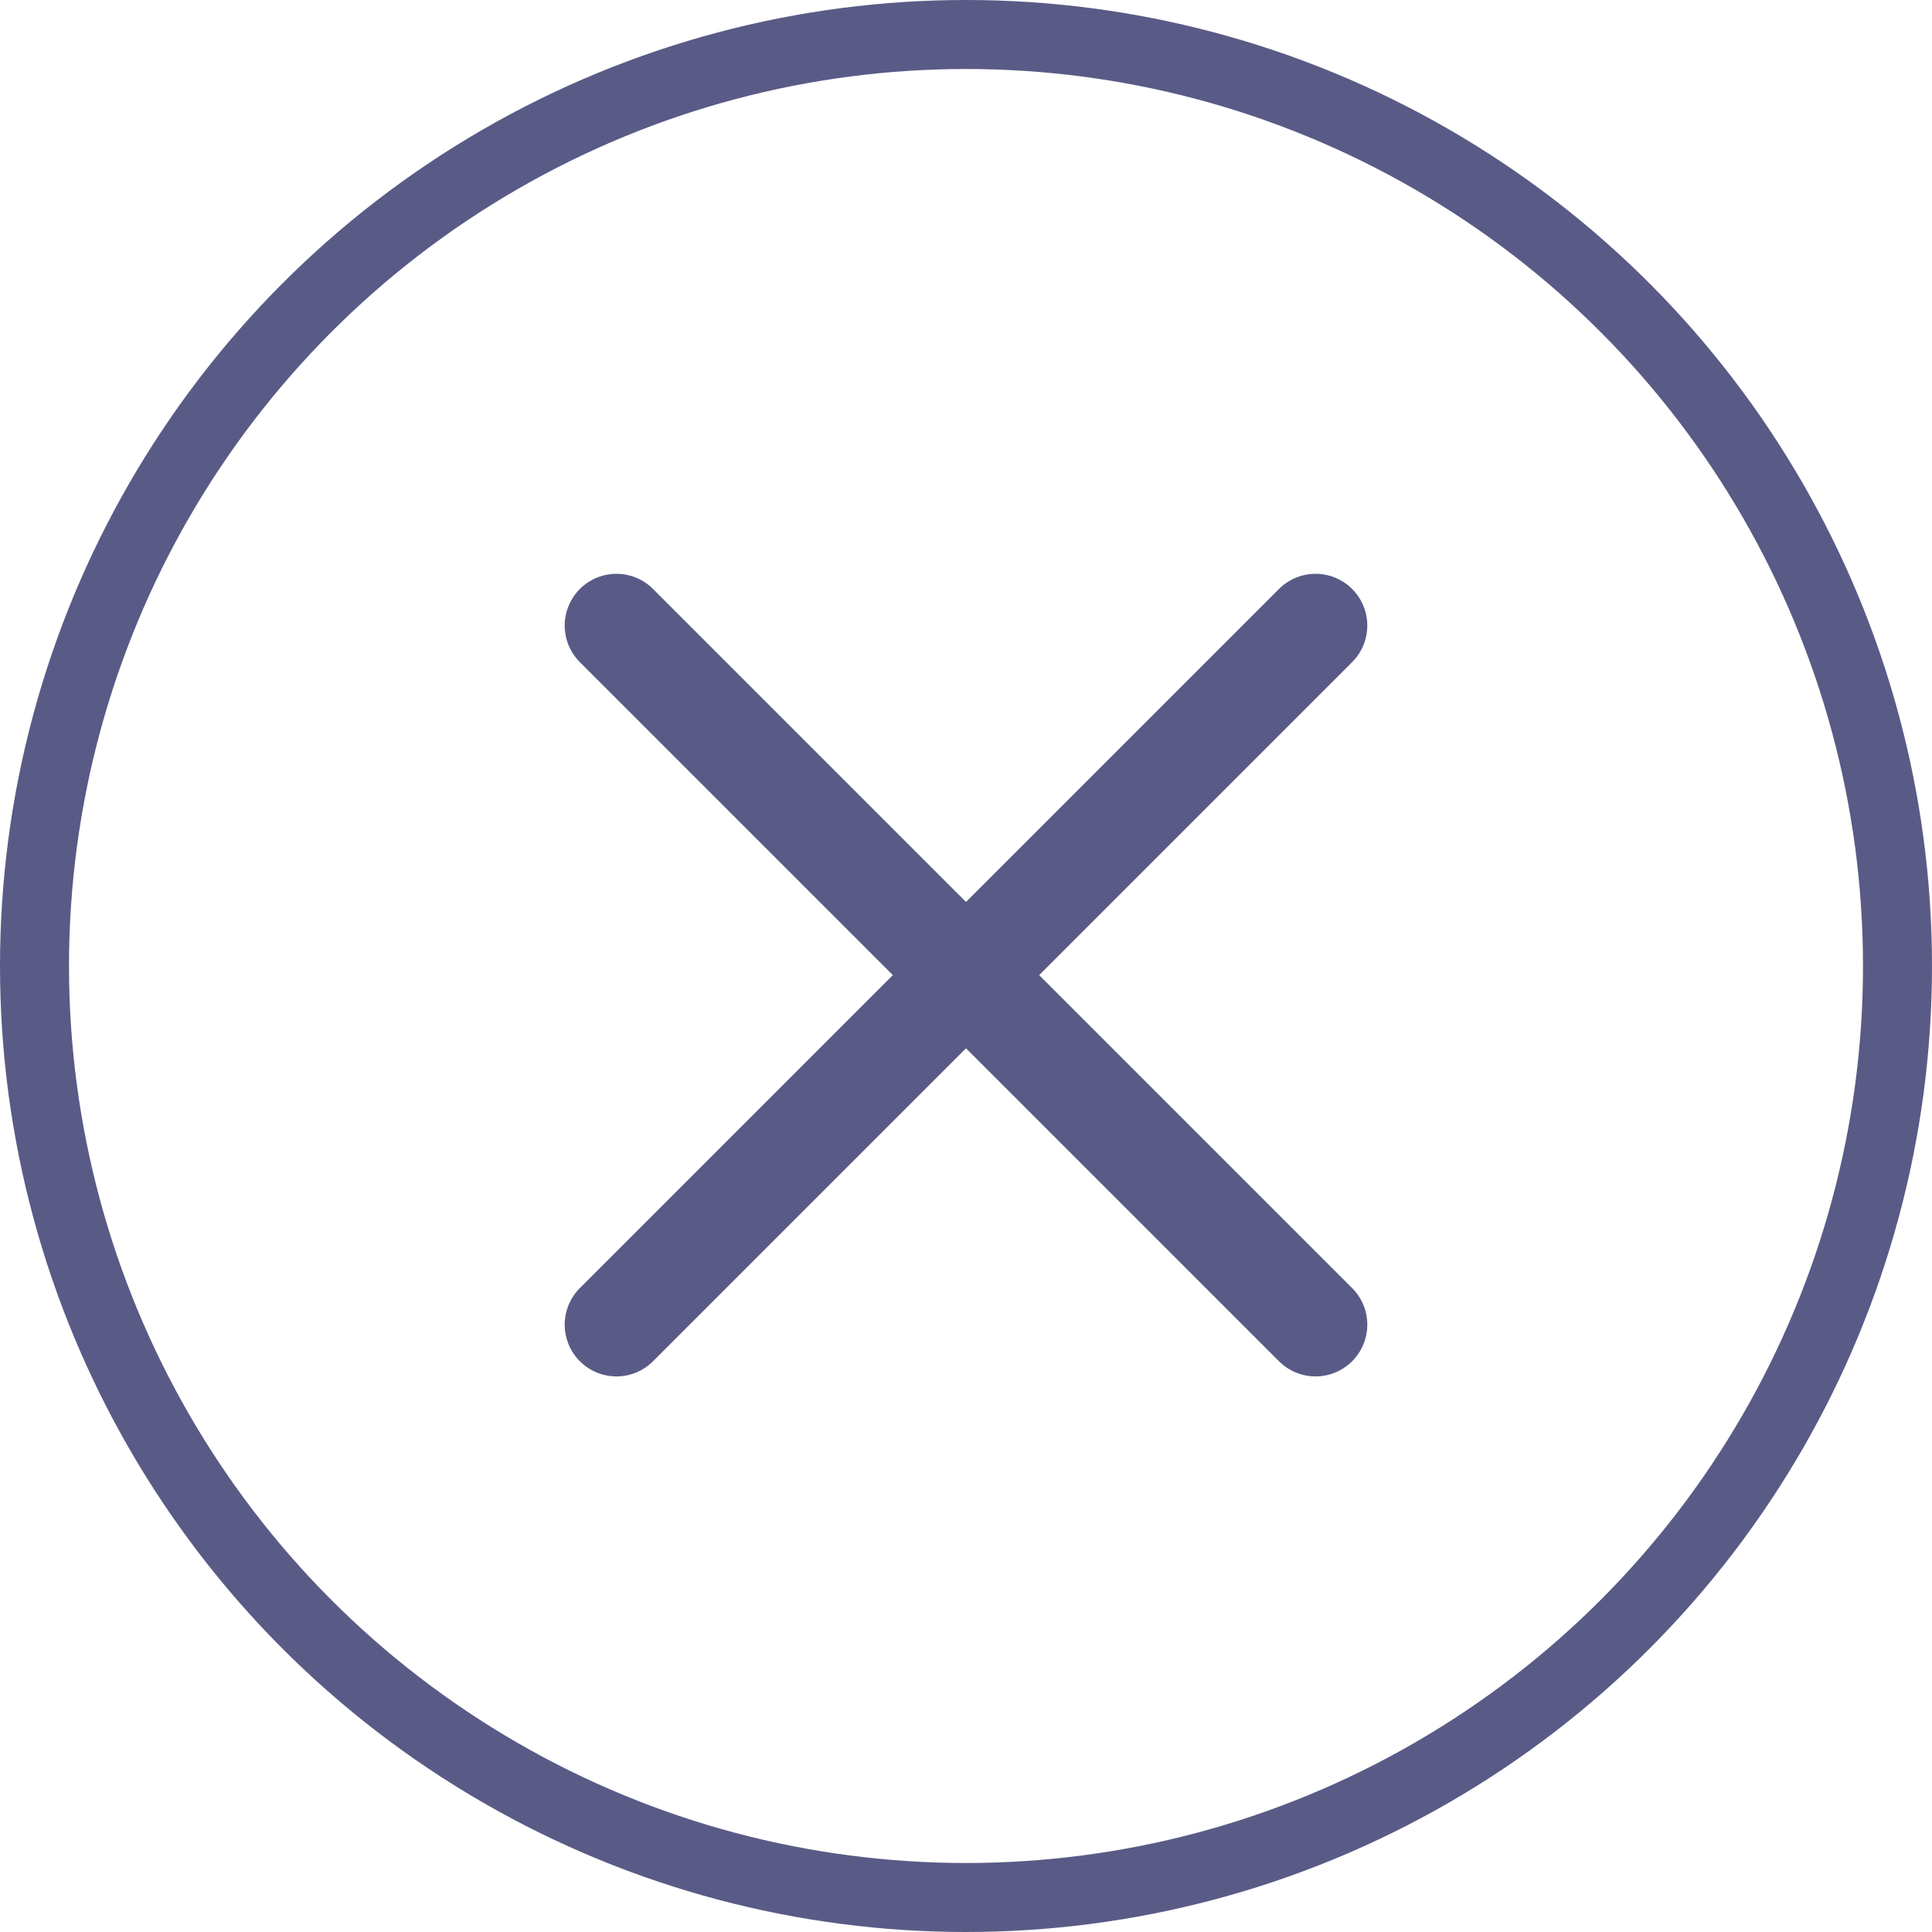 <svg width="28" height="28" viewBox="0 0 28 28" fill="none" xmlns="http://www.w3.org/2000/svg">
<circle cx="14" cy="14" r="13.5" stroke="#595B86"/>
<path d="M19.066 9.066L8.934 19.198" stroke="#595B86" stroke-width="1.5" stroke-linecap="round" stroke-linejoin="round"/>
<path d="M19.066 19.198L8.934 9.066" stroke="#595B86" stroke-width="1.5" stroke-linecap="round" stroke-linejoin="round"/>
</svg>
